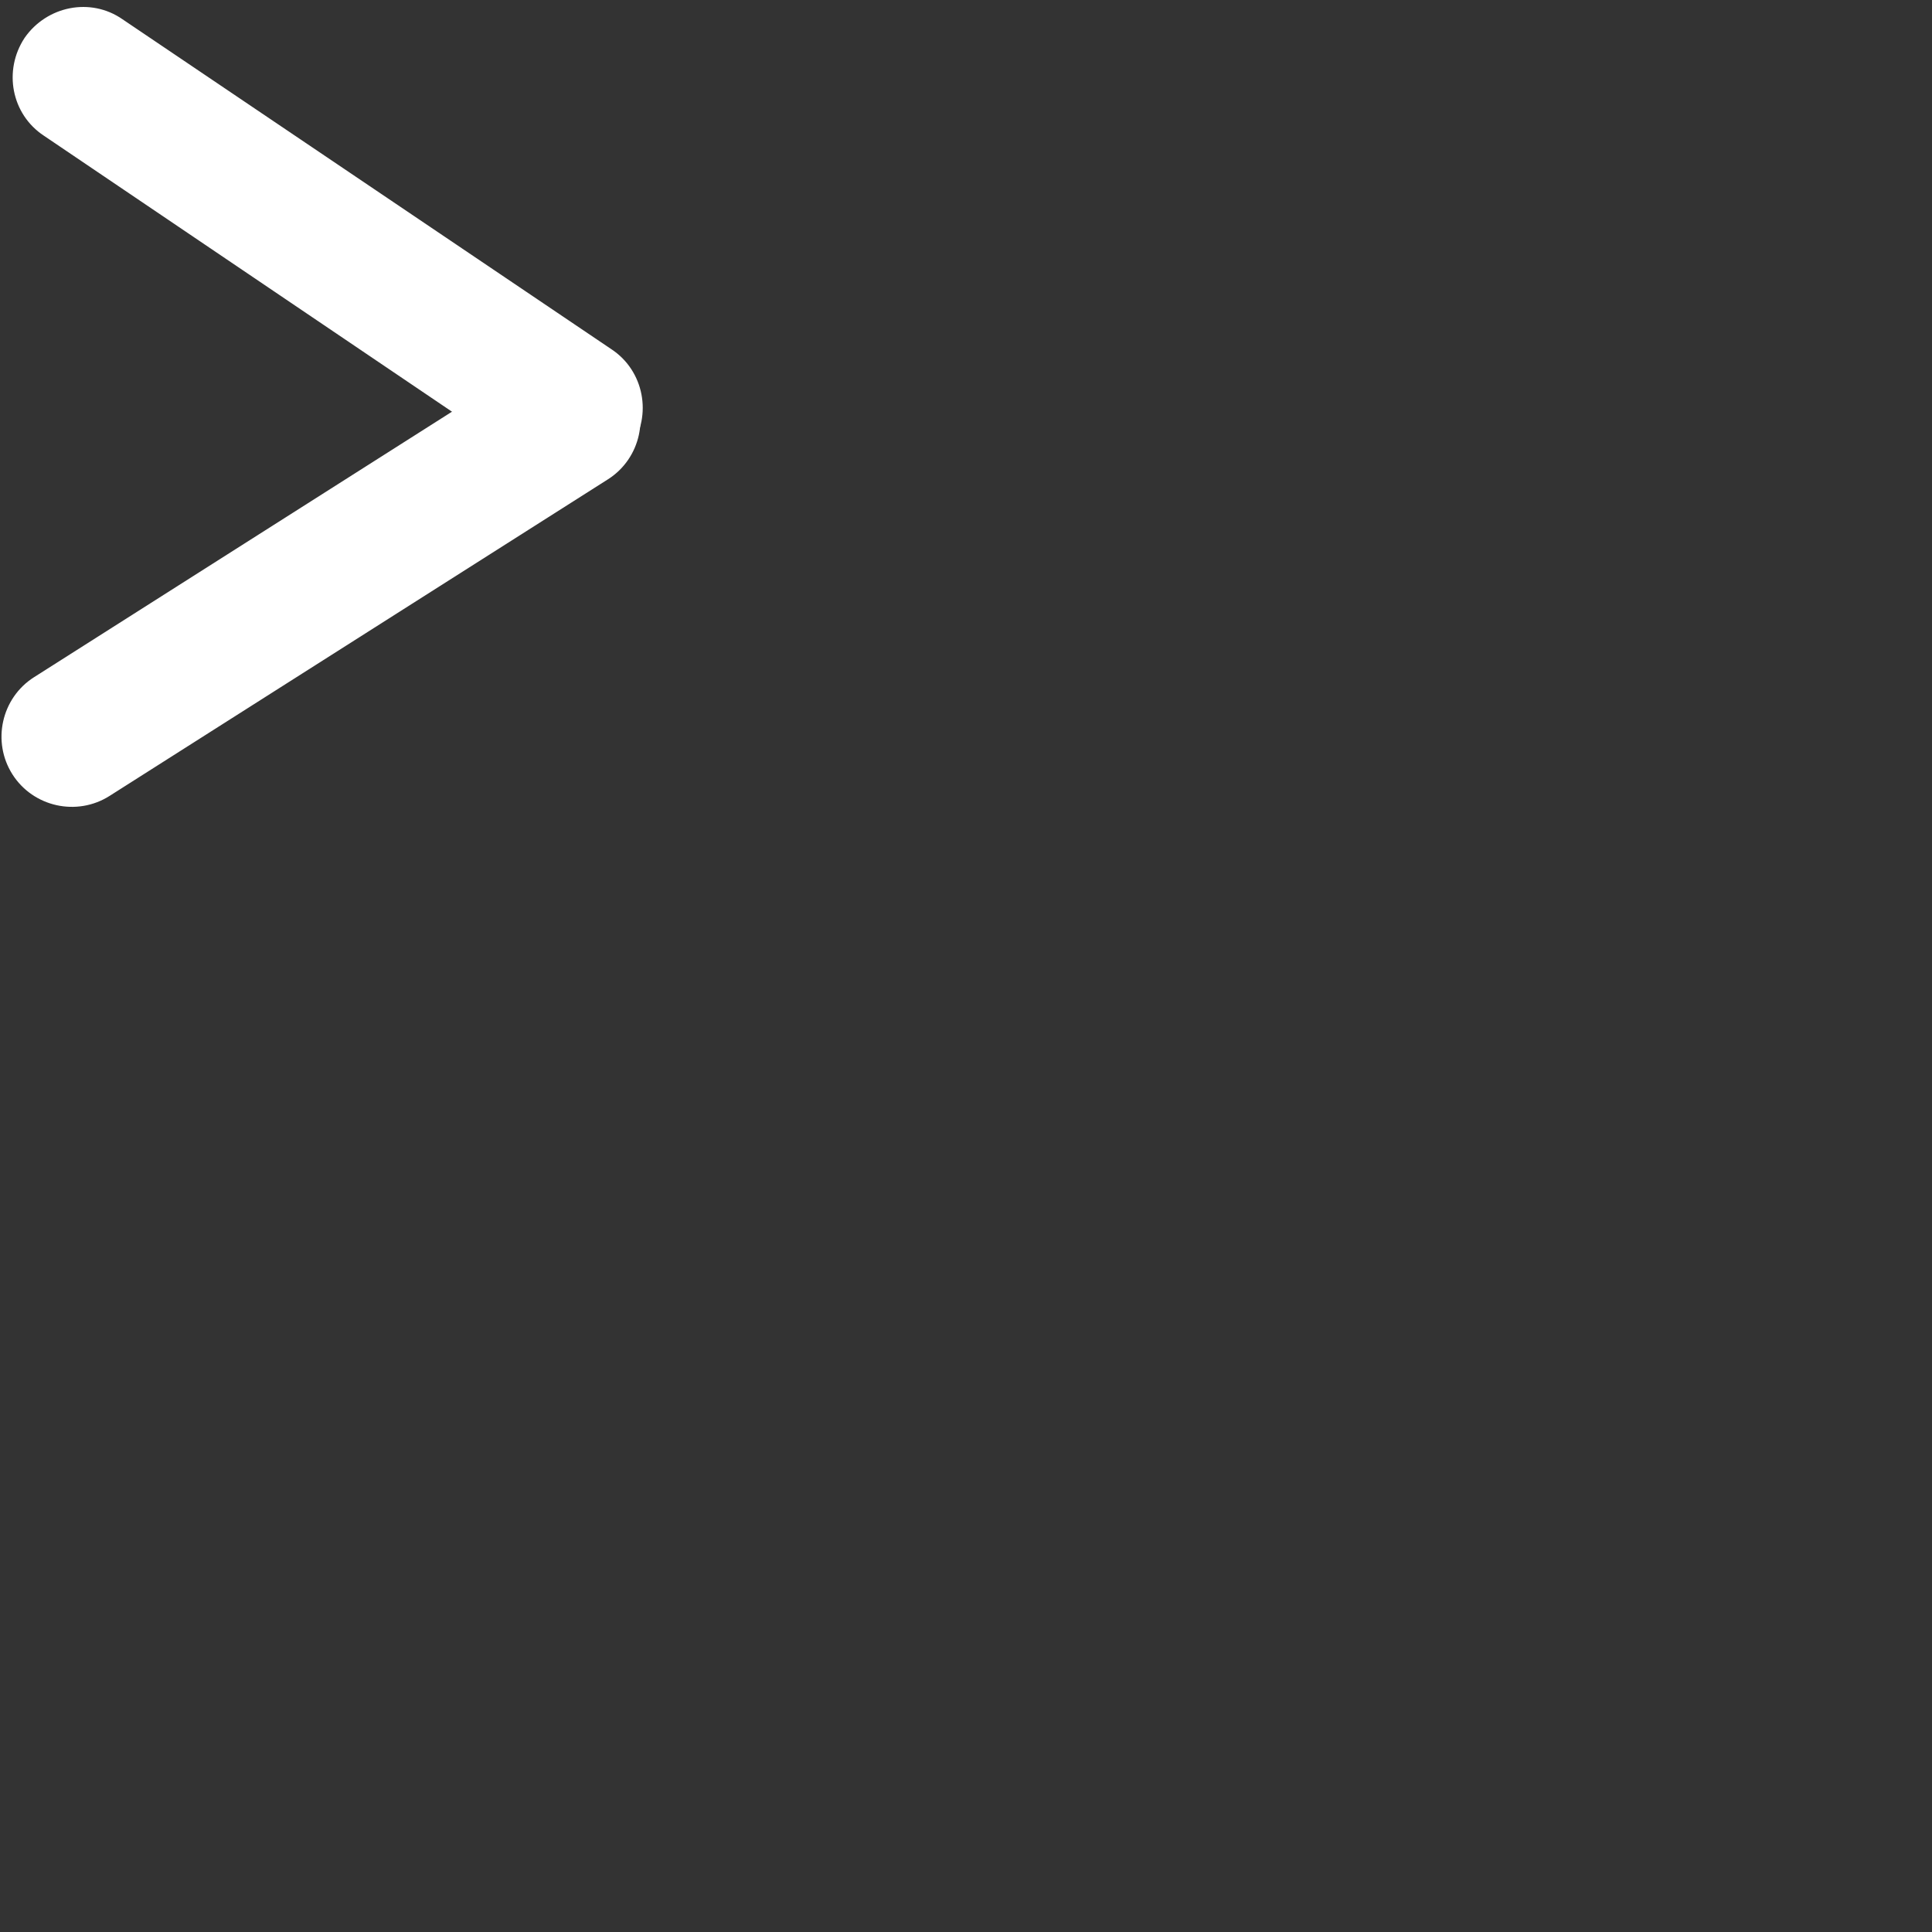 <?xml version="1.0" encoding="utf-8"?>
<!-- Generator: Adobe Illustrator 24.0.0, SVG Export Plug-In . SVG Version: 6.00 Build 0)  -->
<svg version="1.1" id="Layer_1" xmlns="http://www.w3.org/2000/svg" xmlns:xlink="http://www.w3.org/1999/xlink" x="0px" y="0px"
	 viewBox="0 0 288 288" style="enable-background:new 0 0 288 288;" xml:space="preserve">
<rect x="0" y="0" width="288" height="288" fill="#333333" stroke="none"/>
<style type="text/css">
	.st0{fill:#FFFFFF;stroke:#FFFFFF;stroke-width:2;stroke-miterlimit:10;}
</style>
<g>
	<path class="st0" d="M7.1,19.4L80,68.7c4.3,2.9,10.3,1.8,13.2-2.6l0,0c2.9-4.3,1.8-10.3-2.6-13.2L17.7,3.7
		C13.4,0.7,7.5,1.9,4.5,6.2l0,0C1.6,10.6,2.7,16.5,7.1,19.4z"/>
	<path class="st0" d="M15.8,117.8l74.3-47.2c4.4-2.8,5.7-8.7,2.9-13.1l0,0c-2.8-4.4-8.7-5.7-13.1-2.9L5.6,101.8
		c-4.4,2.8-5.7,8.7-2.9,13.1l0,0C5.5,119.3,11.4,120.6,15.8,117.8z"/>
</g>
</svg>
